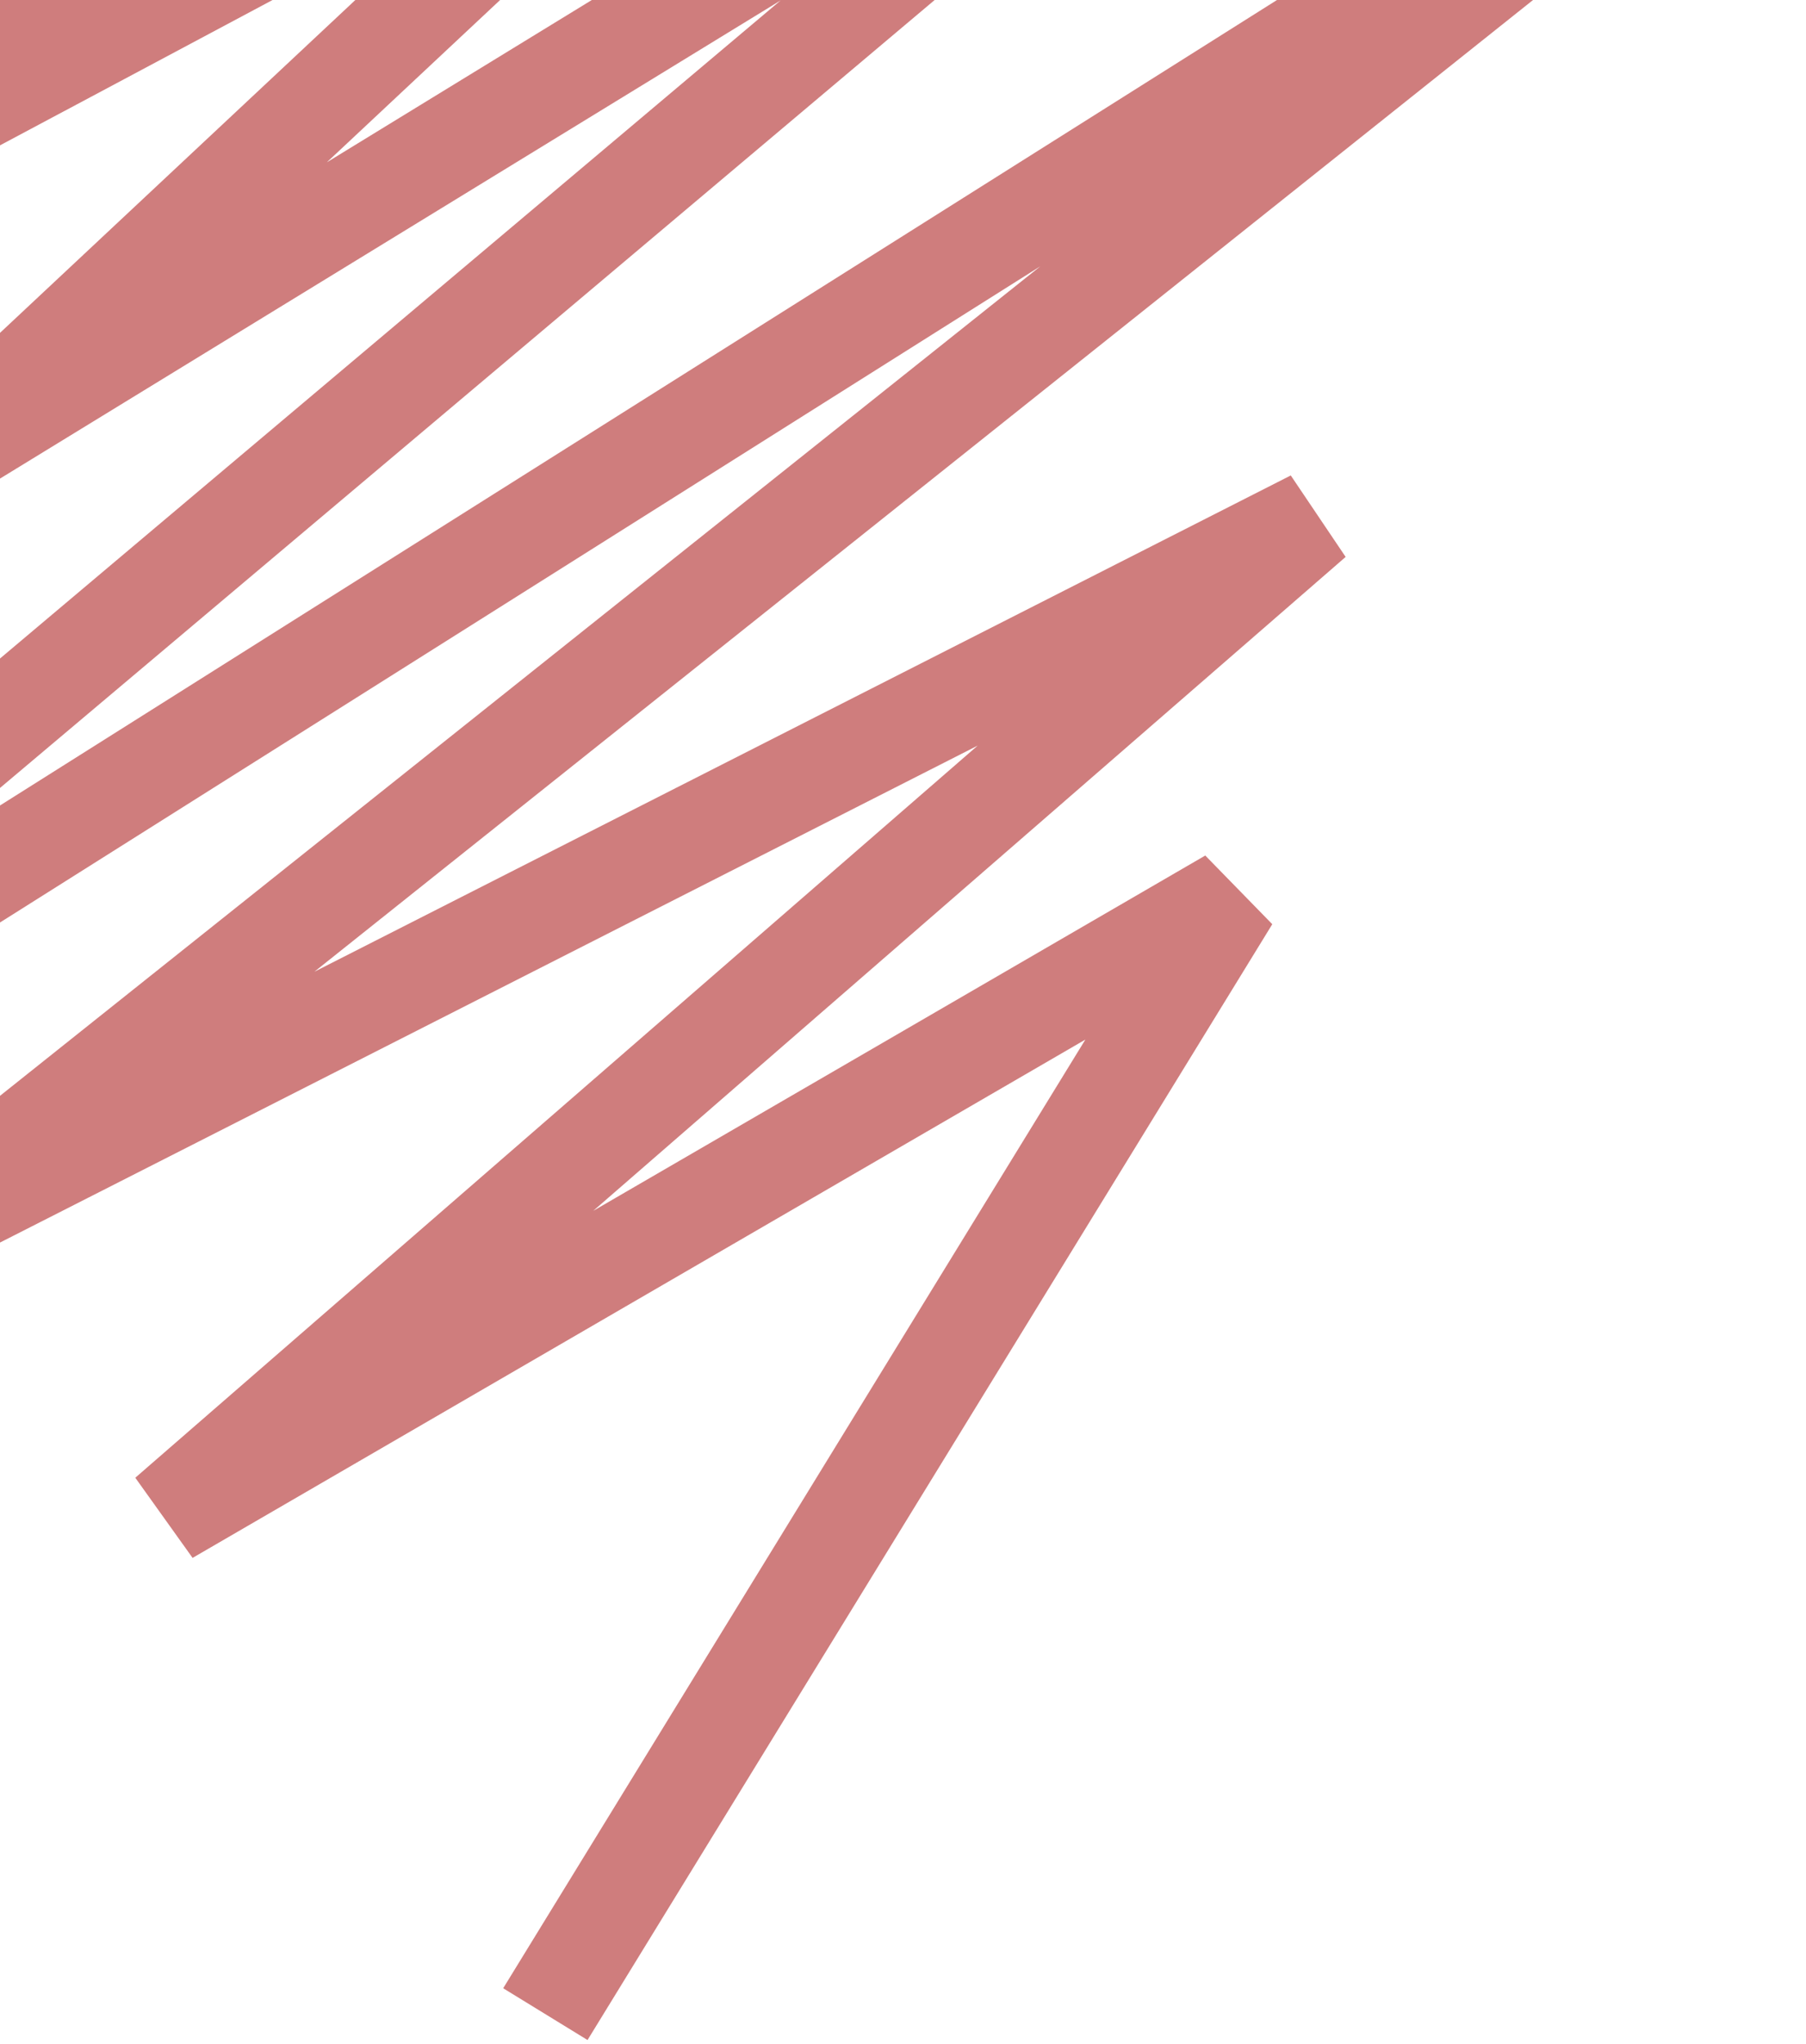 <svg width="365" height="413" viewBox="0 0 365 413" fill="none" xmlns="http://www.w3.org/2000/svg">
<path d="M156.01 -136L-19.522 28.451L156.01 -65.151L-12.399 92.577L265.4 -77.563L-134 259.097L358 -51.189L-19.522 249.789L265.4 104.989L33.901 306.157L248.61 181.526L110.219 407" stroke="#CF7D7D" stroke-width="20"/>
</svg>

